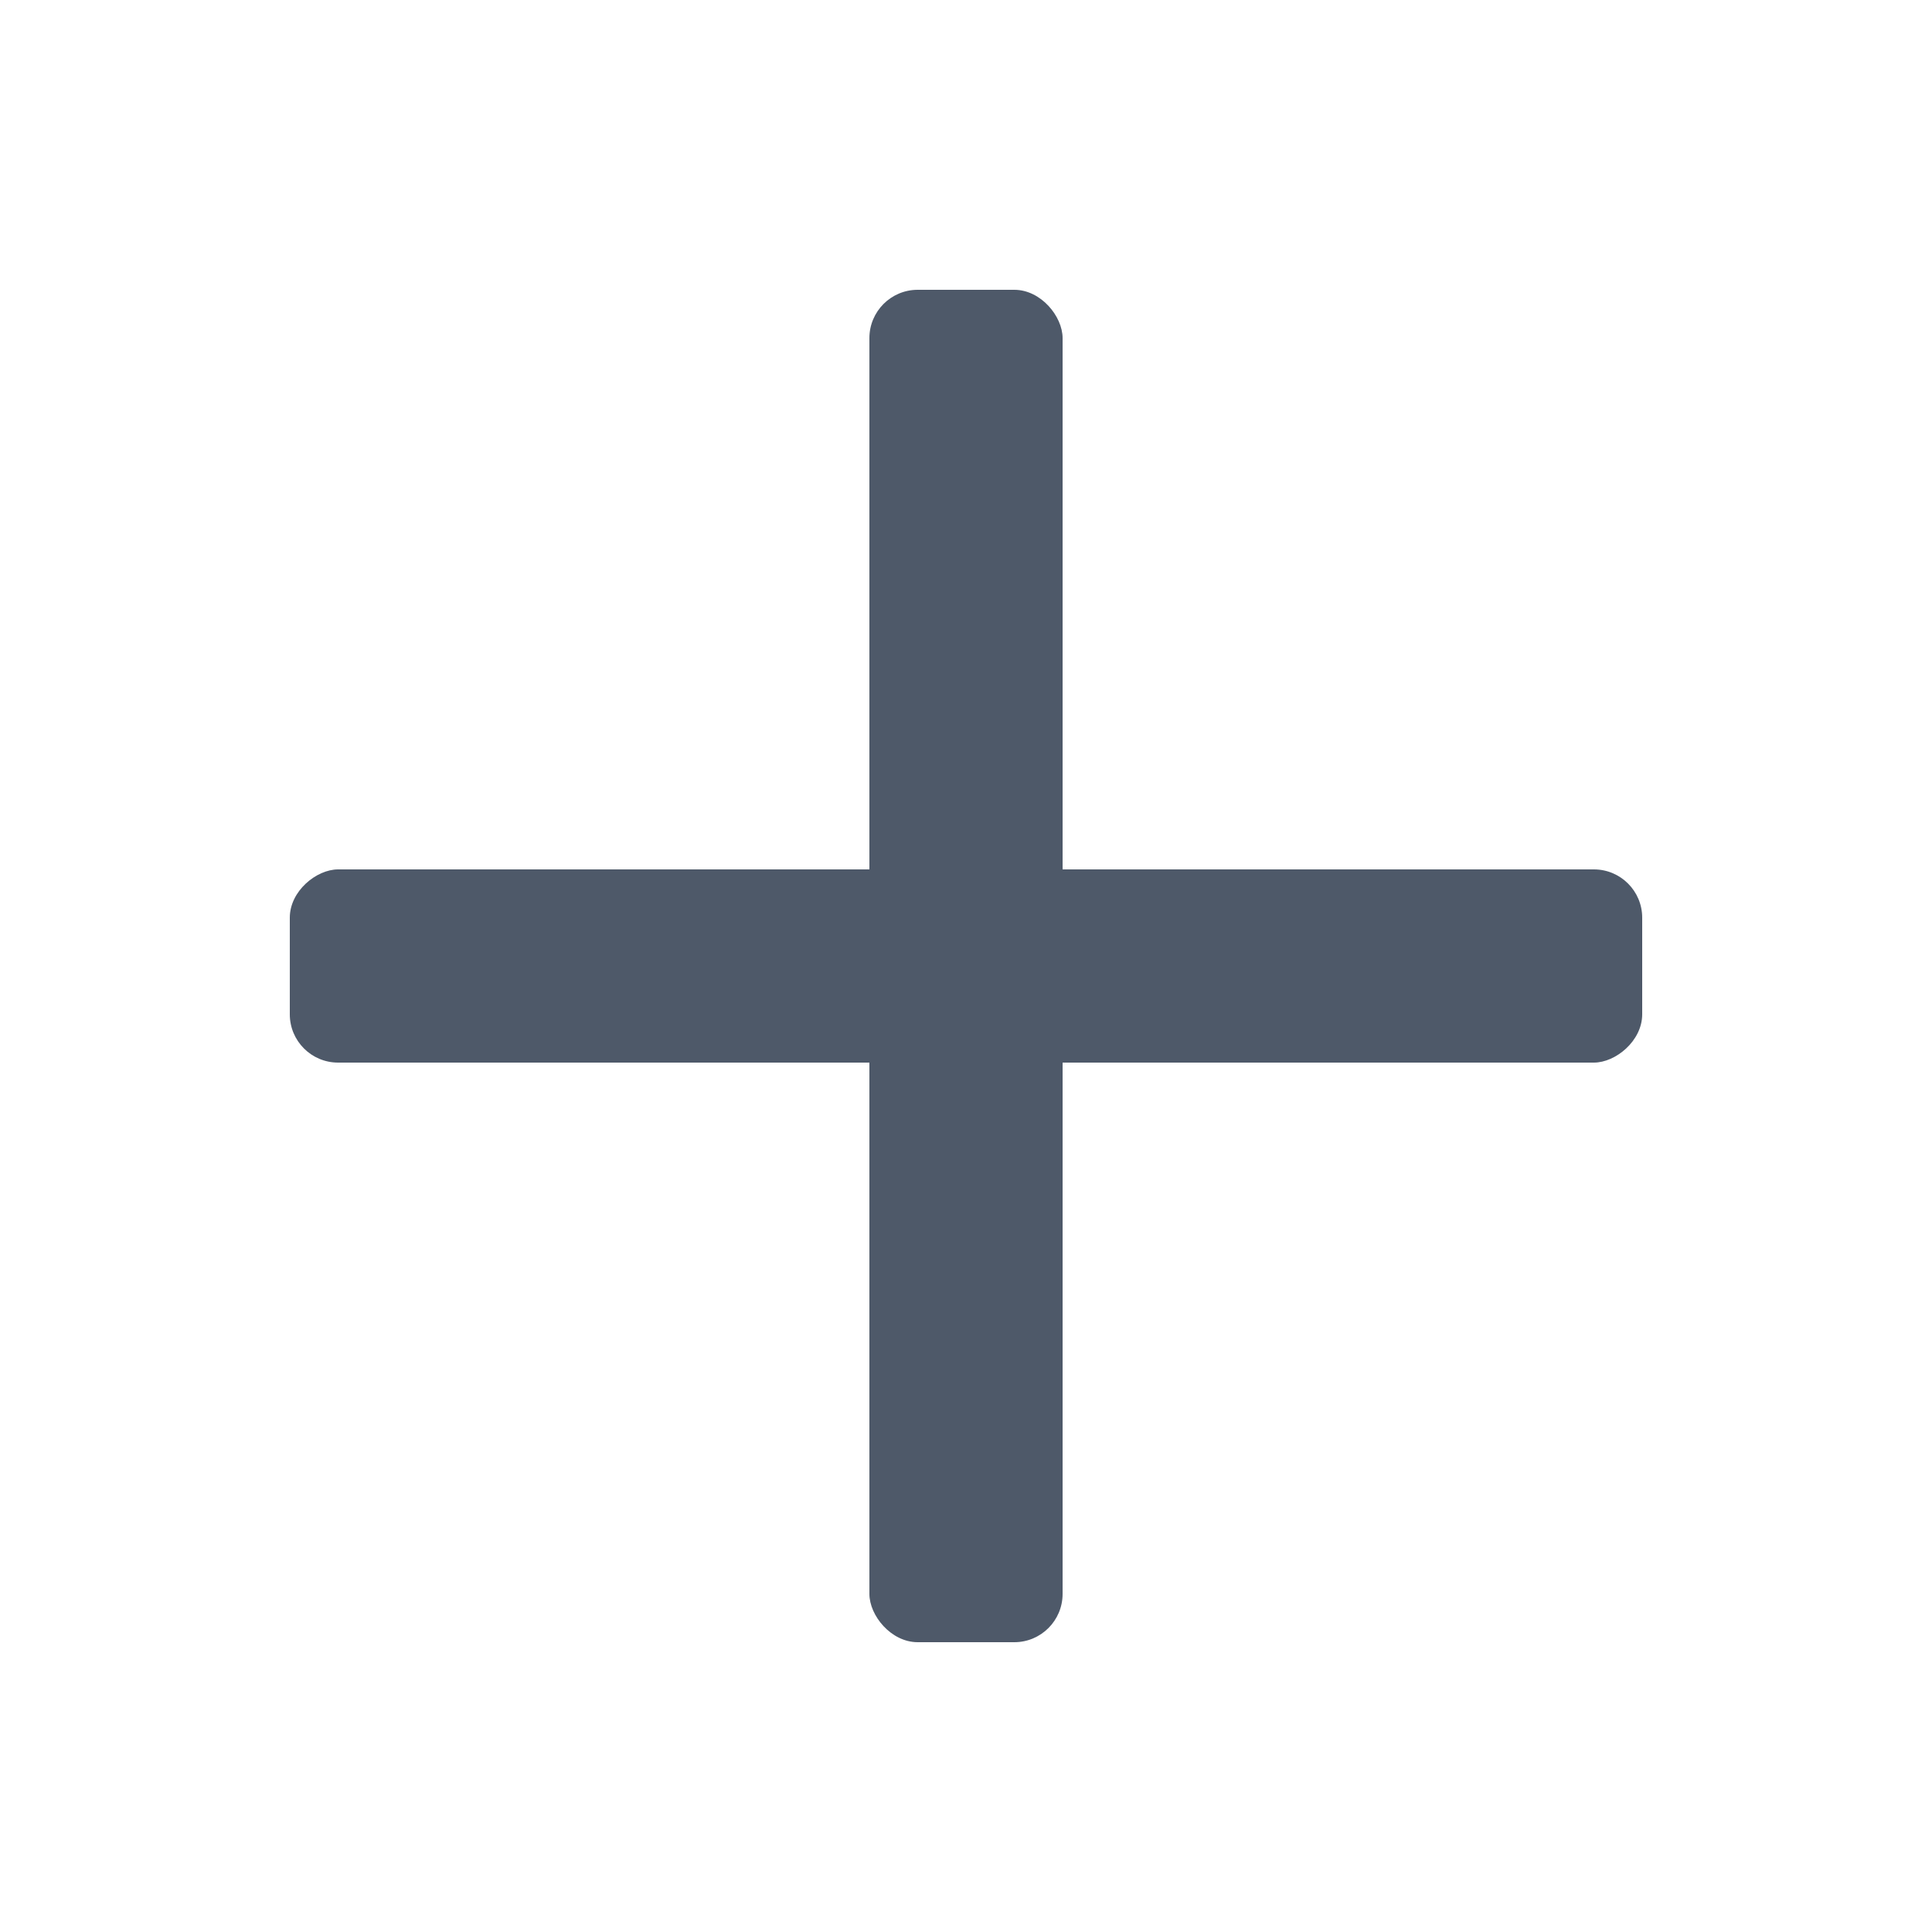 <?xml version="1.0" encoding="UTF-8"?>
<svg width="20px" height="20px" viewBox="0 0 20 20" version="1.1" xmlns="http://www.w3.org/2000/svg" xmlns:xlink="http://www.w3.org/1999/xlink">
    <title></title>
    <g id="页面-1" stroke="none" stroke-width="1" fill="none" fill-rule="evenodd">
        <g id="更新简历弹窗" transform="translate(-417, -250)">
            <g id="编组-5" transform="translate(163, 102)">
                <g id="编组-15" transform="translate(24, 100)">
                    <g id="编组-13" transform="translate(230, 48)">
                        <rect id="矩形" x="0" y="0" width="20" height="20"></rect>
                        <g id="编组-12" transform="translate(3, 3)" fill="#4E5969">
                            <rect id="矩形" x="6" y="0" width="2" height="14" rx="0.5"></rect>
                            <rect id="矩形备份-14" transform="translate(7, 7) rotate(-90) translate(-7, -7) " x="6" y="0" width="2" height="14" rx="0.5"></rect>
                        </g>
                    </g>
                </g>
            </g>
        </g>
    </g>
</svg>